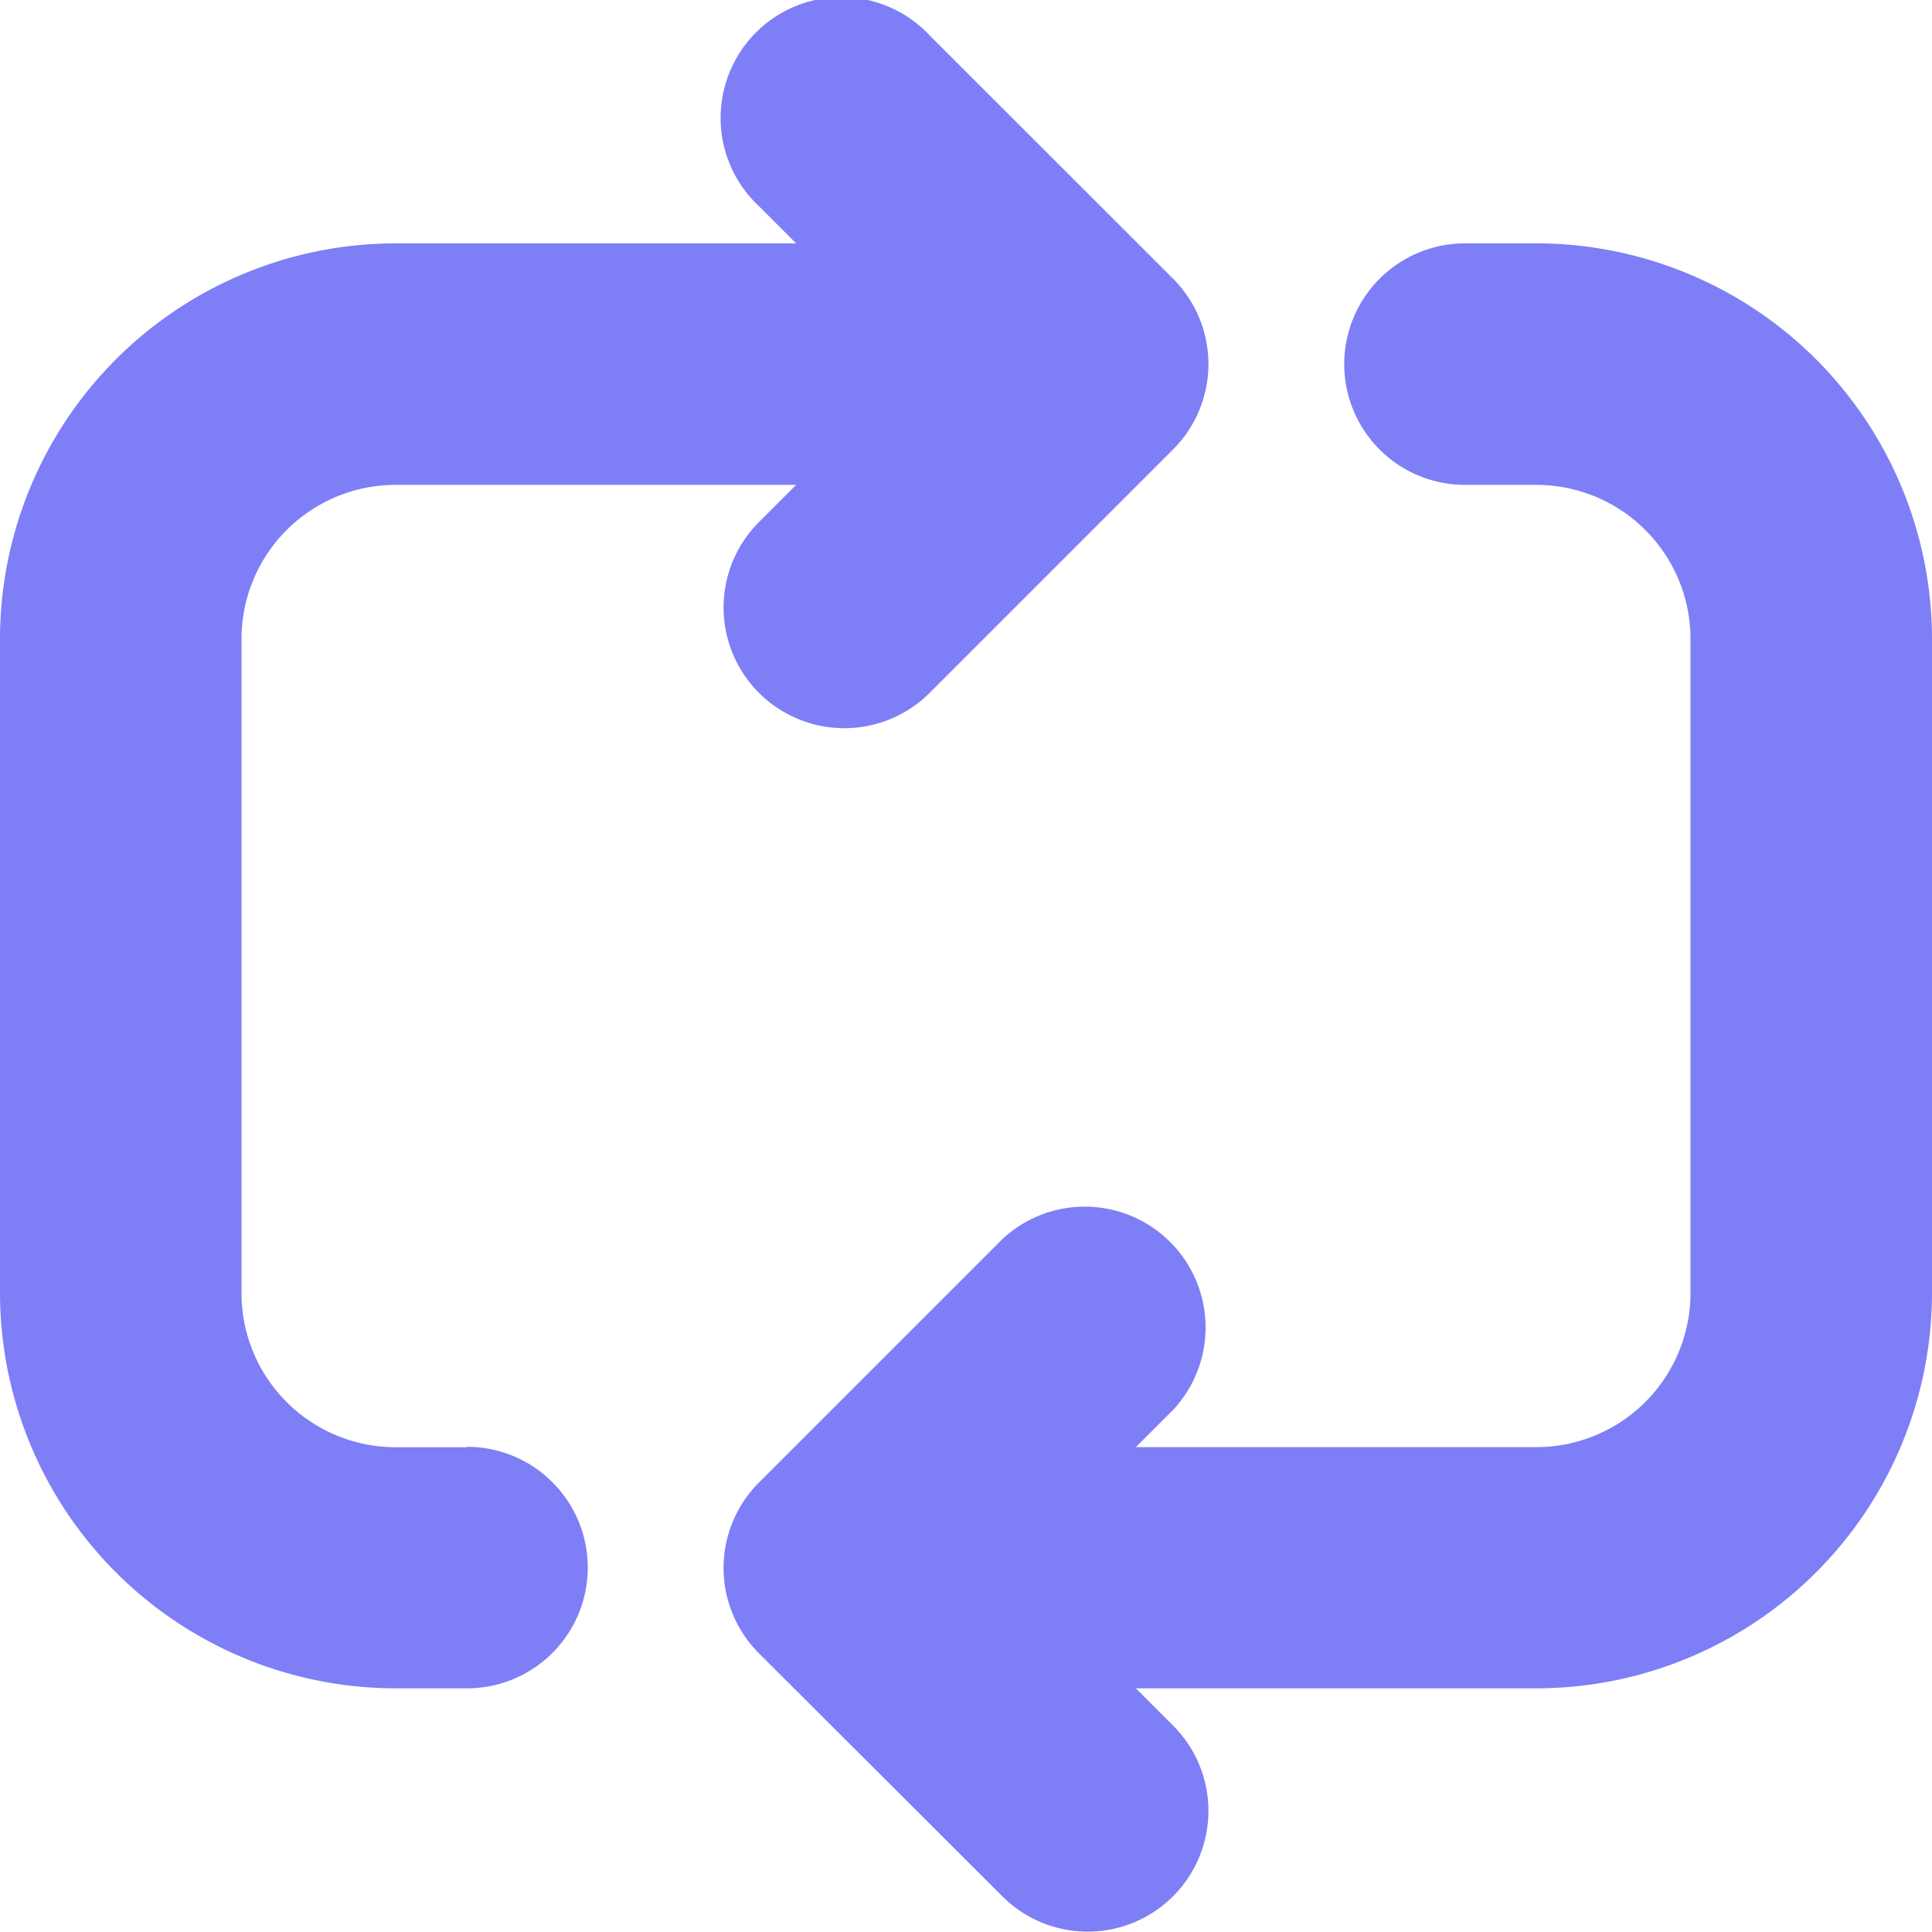 <svg xmlns="http://www.w3.org/2000/svg" width="19.576" height="19.576" viewBox="0 0 19.576 19.576">
  <defs>
    <style>
      .cls-1 {
        fill: #7e7ef7;
      }
    </style>
  </defs>
  <path id="music-and-multimedia" class="cls-1" d="M19.576,6.473V13.1a4.011,4.011,0,0,1-4.007,4.007h-4.06l.377.377a1.223,1.223,0,1,1-1.73,1.73L7.69,16.752a1.223,1.223,0,0,1,0-1.73l2.466-2.466a1.224,1.224,0,0,1,1.73,1.73l-.377.377h4.06a1.562,1.562,0,0,0,1.56-1.56V6.473a1.562,1.562,0,0,0-1.56-1.56h-.725a1.223,1.223,0,1,1,0-2.447h.725a4.011,4.011,0,0,1,4.007,4.007ZM4.732,14.664H4.007a1.562,1.562,0,0,1-1.56-1.56V6.473a1.562,1.562,0,0,1,1.56-1.56h4.06L7.69,5.29A1.223,1.223,0,1,0,9.42,7.02l2.466-2.466a1.223,1.223,0,0,0,0-1.73L9.42.359a1.224,1.224,0,1,0-1.73,1.73l.377.377H4.007A4.011,4.011,0,0,0,0,6.473V13.1a4.011,4.011,0,0,0,4.007,4.007h.725a1.223,1.223,0,1,0,0-2.447Z" transform="translate(0 0)"/>
</svg>
